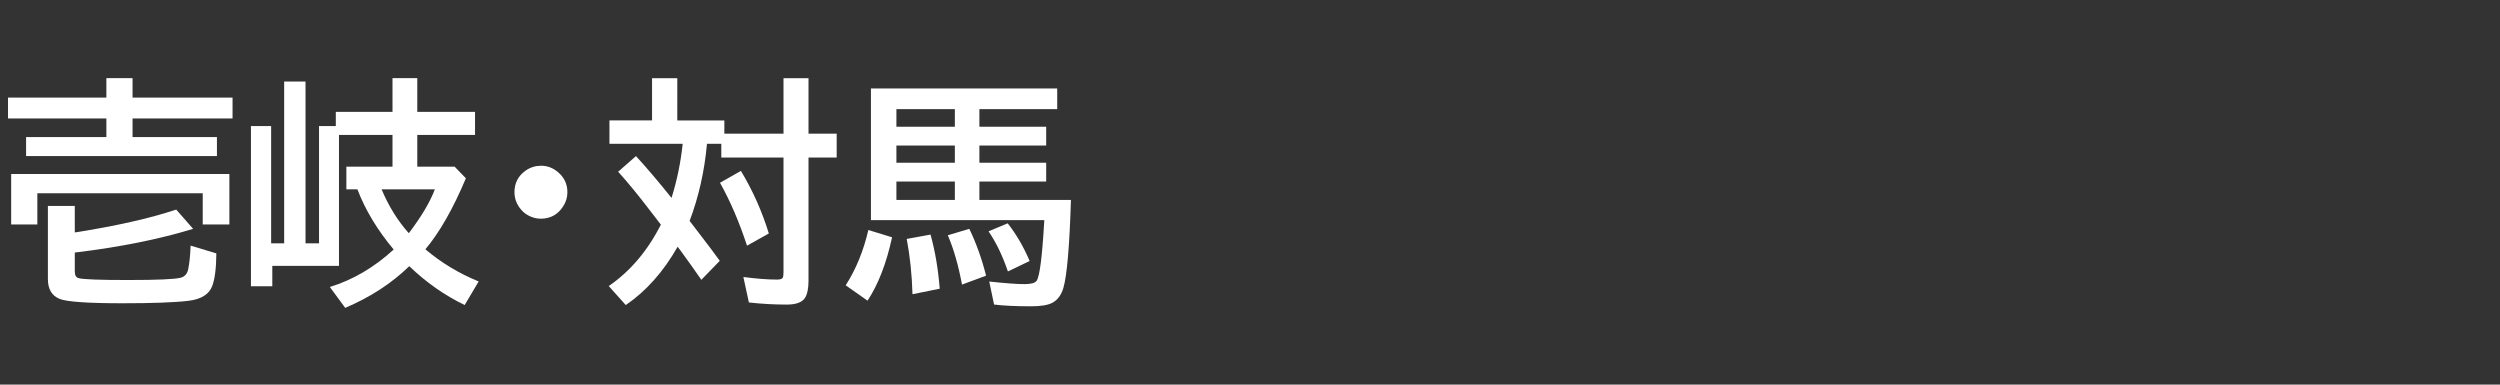 <svg version="1.1" xmlns="http://www.w3.org/2000/svg" xmlns:xlink="http://www.w3.org/1999/xlink" width="208" height="32" viewBox="0,0,208,32"><rect x="0" y="0" width="208" height="32" fill="#333333" stroke="none"/><g transform="translate(-240,-164)"><g data-paper-data="{&quot;isPaintingLayer&quot;:true}" fill-rule="nonzero" stroke="none" stroke-linecap="butt" stroke-linejoin="miter" stroke-miterlimit="10" stroke-dasharray="" stroke-dashoffset="0" style="mix-blend-mode: normal"><path d="M240,196v-32h208v32z" fill="none" stroke-width="0"/><path d="M248.85,172.12v-1.621h2.178v1.621h8.32v1.738h-8.32v1.543h7.021v1.582h-15.879v-1.582h6.68v-1.543h-8.184v-1.738zM259.084,178.477v4.199h-2.217v-2.598h-13.76v2.598h-2.178v-4.199zM246.223,183.341c3.411,-0.534 6.224,-1.169 8.438,-1.904l1.406,1.602c-2.826,0.866 -6.107,1.523 -9.844,1.973v1.582c0,0.306 0.104,0.488 0.312,0.547c0.378,0.104 1.748,0.156 4.111,0.156c2.461,0 3.929,-0.065 4.404,-0.195c0.339,-0.098 0.544,-0.342 0.615,-0.732c0.098,-0.482 0.163,-1.126 0.195,-1.934l2.139,0.645c-0.007,1.217 -0.121,2.122 -0.342,2.715c-0.26,0.69 -0.918,1.1 -1.973,1.23c-1.133,0.137 -2.956,0.205 -5.469,0.205c-2.936,0 -4.694,-0.124 -5.273,-0.371c-0.638,-0.267 -0.957,-0.814 -0.957,-1.641v-6.084h2.236z" fill="#ffffff" stroke-width="1"/><path d="M275.39,184.74c1.322,1.12 2.799,2.012 4.434,2.676l-1.162,1.963c-1.673,-0.807 -3.21,-1.885 -4.609,-3.232c-1.478,1.432 -3.255,2.588 -5.332,3.467l-1.279,-1.738c1.914,-0.586 3.685,-1.624 5.312,-3.115c-1.361,-1.628 -2.367,-3.298 -3.018,-5.01h-0.918v-1.885h3.838v-2.637h-4.453v10.889h-5.547v1.699h-1.777v-13.33h1.68v9.756h1.084v-13.457h1.777v13.457h1.123v-9.756h1.397v-1.182h4.717v-2.803h2.061v2.803h4.805v1.924h-4.805v2.637h3.106l0.938,0.967c-1.061,2.526 -2.184,4.495 -3.369,5.908zM274.013,183.402c1.048,-1.38 1.771,-2.598 2.168,-3.652h-4.434c0.586,1.4 1.341,2.617 2.266,3.652z" fill="#ffffff" stroke-width="1"/><path d="M285.02,177.79c0.508,0 0.967,0.169 1.377,0.508c0.54,0.443 0.811,1.009 0.811,1.699c0,0.423 -0.12,0.817 -0.361,1.182c-0.436,0.677 -1.055,1.016 -1.855,1.016c-0.352,0 -0.687,-0.085 -1.006,-0.254c-0.254,-0.13 -0.469,-0.303 -0.645,-0.518c-0.358,-0.423 -0.537,-0.905 -0.537,-1.445c0,-0.755 0.316,-1.354 0.947,-1.797c0.378,-0.26 0.801,-0.391 1.27,-0.391z" fill="#ffffff" stroke-width="1"/><path d="M296.35,174.02h3.916v1.103h4.922v-4.619h2.08v4.619h2.344v1.982h-2.344v10.234c0,0.658 -0.098,1.139 -0.293,1.445c-0.241,0.371 -0.745,0.557 -1.514,0.557c-1.068,0 -2.119,-0.059 -3.154,-0.176l-0.459,-2.119c1.087,0.143 2.018,0.215 2.793,0.215c0.26,0 0.42,-0.049 0.479,-0.146c0.046,-0.085 0.068,-0.247 0.068,-0.488v-9.521h-5.176v-1.143h-1.191c-0.208,2.285 -0.69,4.424 -1.445,6.416c0.384,0.501 0.671,0.876 0.859,1.123c0.625,0.807 1.175,1.54 1.65,2.197l-1.533,1.582c-0.579,-0.84 -1.143,-1.631 -1.689,-2.373l-0.283,-0.381c-1.185,2.083 -2.624,3.701 -4.316,4.854l-1.416,-1.582c1.784,-1.224 3.229,-2.926 4.336,-5.107c-0.391,-0.508 -0.684,-0.889 -0.879,-1.143c-0.977,-1.283 -1.868,-2.37 -2.676,-3.262l1.484,-1.299c0.84,0.911 1.826,2.07 2.959,3.477c0.456,-1.452 0.765,-2.952 0.928,-4.502h-6.094v-1.943h3.545v-3.516h2.1zM302.151,184.44c-0.645,-1.966 -1.393,-3.711 -2.246,-5.234l1.738,-0.986c0.983,1.628 1.758,3.363 2.324,5.205z" fill="#ffffff" stroke-width="1"/><path d="M327.96,171.36v1.719h-6.475v1.465h5.557v1.562h-5.557v1.435h5.557v1.562h-5.557v1.533h7.617c-0.117,3.828 -0.326,6.263 -0.625,7.305c-0.169,0.586 -0.469,0.999 -0.898,1.24c-0.365,0.202 -0.964,0.303 -1.797,0.303c-1.27,0 -2.295,-0.049 -3.076,-0.146l-0.4,-1.914c1.322,0.143 2.305,0.215 2.949,0.215c0.527,0 0.859,-0.094 0.996,-0.283c0.254,-0.371 0.466,-2.051 0.635,-5.039h-14.424v-10.957zM314.581,173.079v1.465h4.863v-1.465zM314.581,176.106v1.435h4.863v-1.435zM314.581,179.104v1.533h4.863v-1.533zM310.362,187.737c0.853,-1.328 1.481,-2.861 1.885,-4.6l1.973,0.605c-0.469,2.168 -1.149,3.926 -2.041,5.273zM315.919,188.479c-0.046,-1.615 -0.205,-3.148 -0.479,-4.6l1.982,-0.361c0.384,1.393 0.638,2.894 0.762,4.502zM320.04,187.678c-0.306,-1.621 -0.7,-2.988 -1.182,-4.102l1.787,-0.537c0.573,1.178 1.038,2.477 1.397,3.897zM323.858,186.585c-0.443,-1.302 -0.98,-2.415 -1.611,-3.34l1.592,-0.664c0.716,0.905 1.325,1.95 1.826,3.135z" fill="#ffffff" stroke-width="1"/></g></g></svg>
